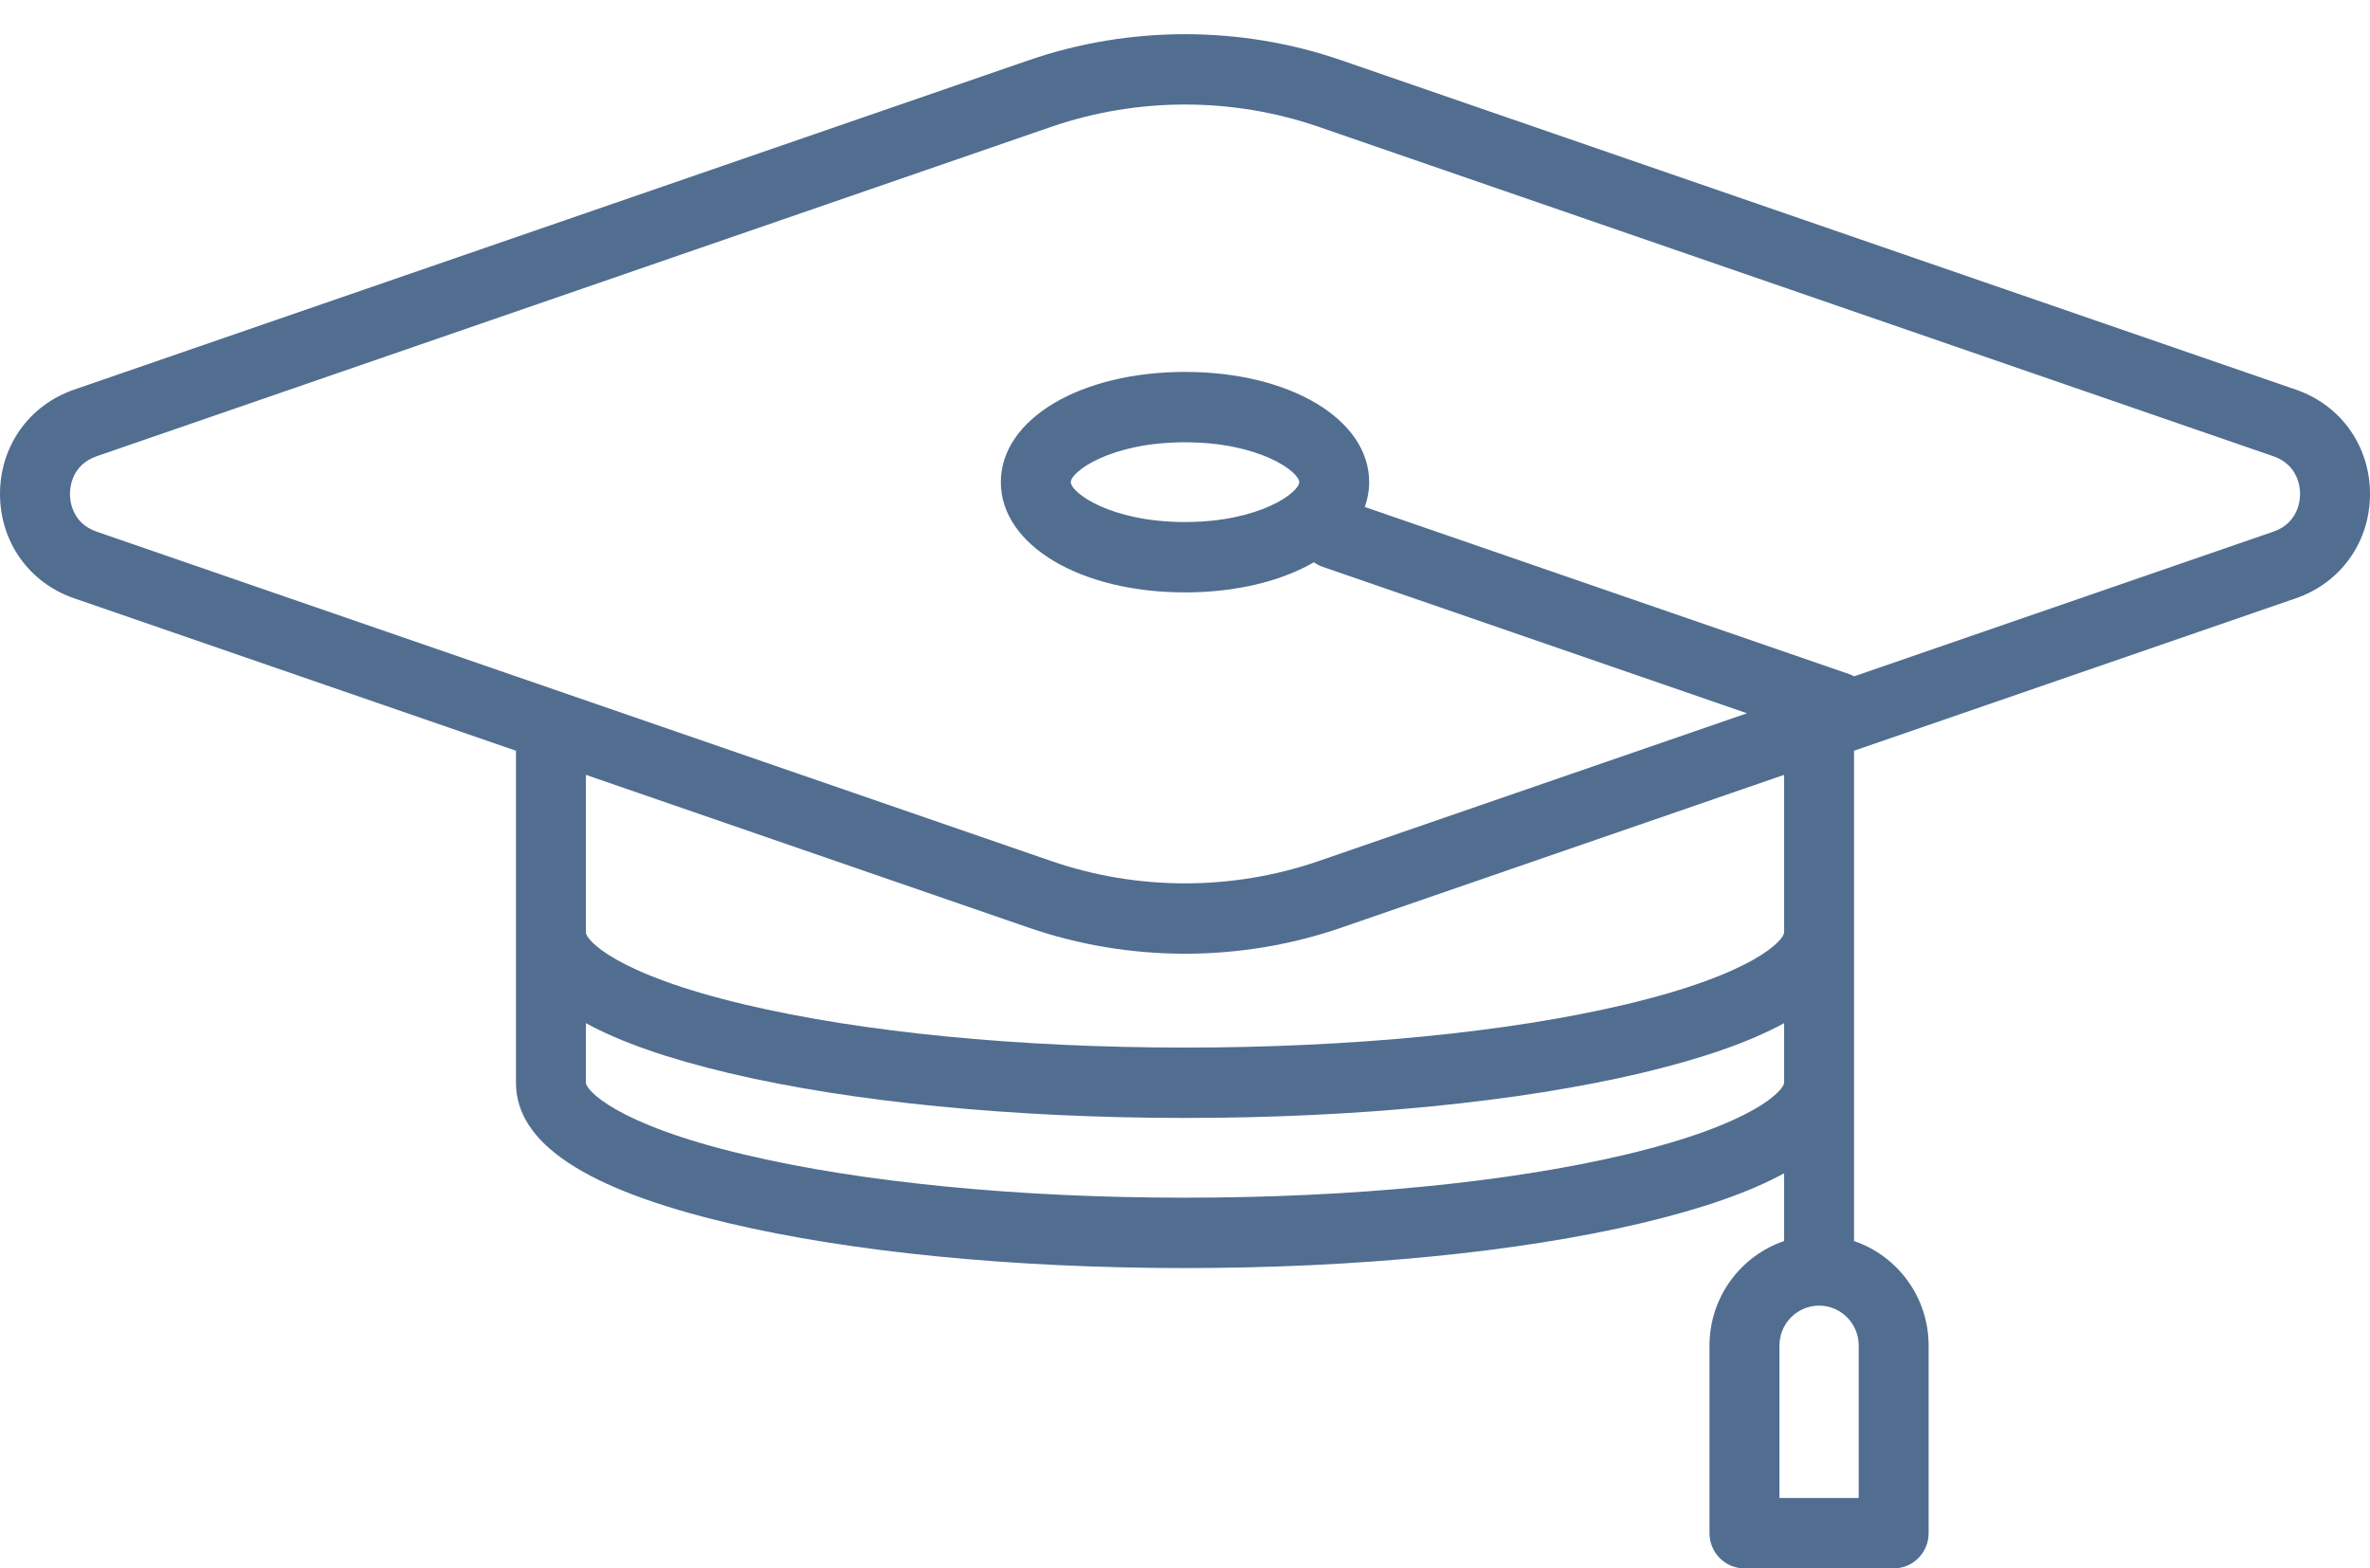 <svg
        xmlns="http://www.w3.org/2000/svg"
        xmlns:xlink="http://www.w3.org/1999/xlink"
        width="68px" height="45px">
    <path fill-rule="evenodd"  fill="#516E91"
          d="M65.876,11.180 L38.490,1.731 C35.595,0.731 32.405,0.731 29.509,1.731 L2.124,11.180 C0.834,11.625 -0.000,12.800 -0.000,14.173 C-0.000,15.545 0.834,16.720 2.124,17.165 L14.804,21.540 L14.804,31.066 C14.804,32.805 16.800,34.123 20.906,35.095 C24.415,35.926 29.065,36.383 34.000,36.383 C38.935,36.383 43.585,35.926 47.094,35.095 C48.837,34.682 50.198,34.207 51.189,33.664 L51.189,35.608 C49.947,36.030 49.049,37.214 49.049,38.605 L49.049,43.990 C49.049,44.548 49.498,45.000 50.052,45.000 L54.333,45.000 C54.887,45.000 55.336,44.548 55.336,43.990 L55.336,38.605 C55.336,37.214 54.439,36.030 53.196,35.608 L53.196,21.540 L65.876,17.165 C67.166,16.720 68.000,15.545 68.000,14.173 C68.000,12.800 67.166,11.625 65.876,11.180 ZM46.634,33.129 C43.271,33.926 38.784,34.364 34.000,34.364 C29.215,34.364 24.728,33.926 21.365,33.129 C17.621,32.243 16.810,31.261 16.810,31.066 L16.810,29.356 C17.802,29.899 19.163,30.374 20.906,30.787 C24.415,31.618 29.065,32.076 34.000,32.076 C38.934,32.076 43.585,31.618 47.094,30.787 C48.837,30.374 50.198,29.899 51.189,29.356 L51.189,31.066 C51.189,31.261 50.379,32.243 46.634,33.129 ZM53.330,42.980 L51.056,42.980 L51.056,38.605 C51.056,37.974 51.566,37.461 52.193,37.461 C52.820,37.461 53.330,37.974 53.330,38.605 L53.330,42.980 ZM51.189,26.757 C51.189,26.954 50.379,27.935 46.634,28.821 C43.271,29.618 38.784,30.057 34.000,30.057 C29.215,30.057 24.728,29.618 21.365,28.821 C17.621,27.935 16.810,26.954 16.810,26.757 L16.810,22.232 L29.509,26.614 C30.957,27.114 32.479,27.364 34.000,27.364 C35.521,27.364 37.043,27.114 38.490,26.614 L51.189,22.232 L51.189,26.757 ZM65.225,15.255 L53.198,19.405 C53.152,19.381 53.104,19.358 53.053,19.340 L39.159,14.546 C39.240,14.318 39.284,14.081 39.284,13.833 C39.284,12.030 37.012,10.671 34.000,10.671 C30.988,10.671 28.716,12.030 28.716,13.833 C28.716,15.638 30.988,16.997 34.000,16.997 C35.469,16.997 36.760,16.674 37.699,16.133 C37.776,16.188 37.861,16.234 37.955,16.265 L50.125,20.465 L37.839,24.704 C35.364,25.559 32.636,25.559 30.160,24.704 L2.775,15.255 C2.062,15.009 2.007,14.364 2.007,14.173 C2.007,13.981 2.062,13.335 2.775,13.090 L30.160,3.640 C31.398,3.213 32.699,2.999 34.000,2.999 C35.301,2.999 36.601,3.213 37.839,3.640 L65.225,13.090 C65.938,13.335 65.994,13.981 65.994,14.173 C65.994,14.364 65.938,15.009 65.225,15.255 ZM37.277,13.833 C37.277,14.128 36.150,14.978 34.000,14.978 C31.849,14.978 30.723,14.128 30.723,13.833 C30.723,13.540 31.849,12.690 34.000,12.690 C36.150,12.690 37.277,13.540 37.277,13.833 Z"/>
</svg>
